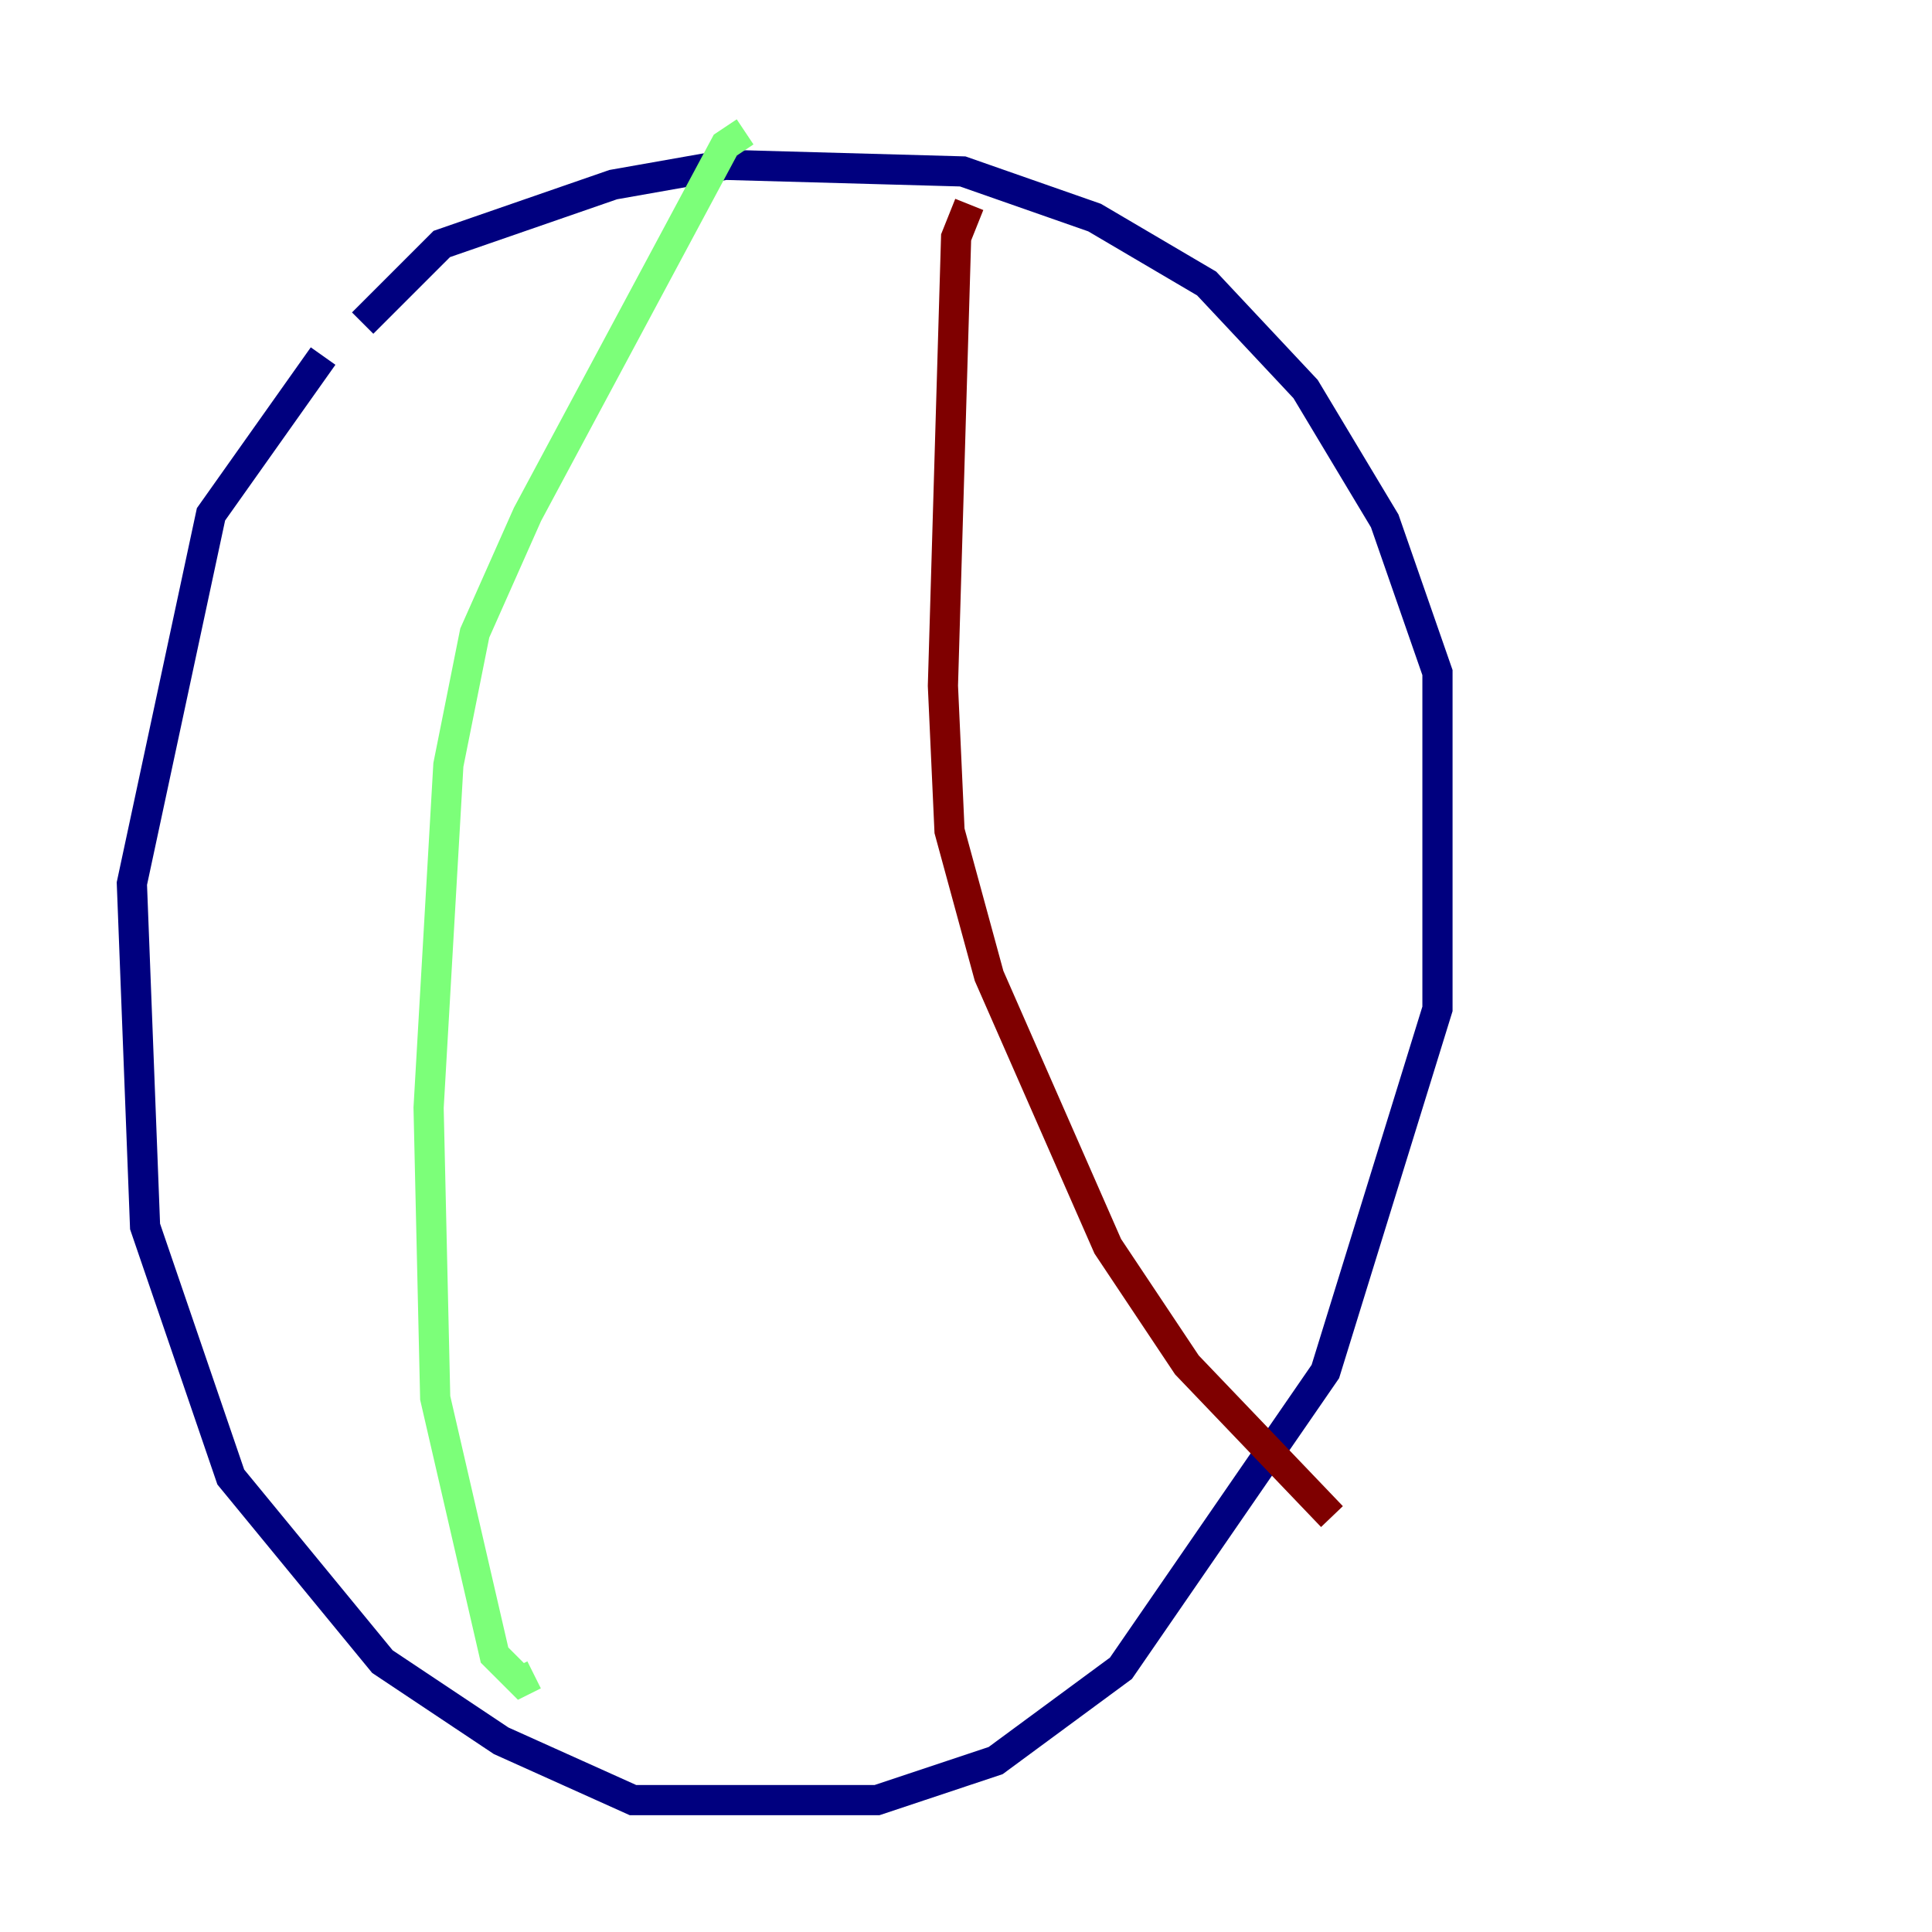 <?xml version="1.0" encoding="utf-8" ?>
<svg baseProfile="tiny" height="128" version="1.2" viewBox="0,0,128,128" width="128" xmlns="http://www.w3.org/2000/svg" xmlns:ev="http://www.w3.org/2001/xml-events" xmlns:xlink="http://www.w3.org/1999/xlink"><defs /><polyline fill="none" points="24.027,21.406 29.27,16.164 40.628,12.232 48.055,10.921 63.782,11.358 72.519,14.416 79.945,18.785 86.498,25.775 91.741,34.512 95.236,44.56 95.236,66.84 87.809,90.867 74.266,110.526 65.966,116.642 58.102,119.263 41.939,119.263 33.201,115.331 25.338,110.089 15.29,97.857 9.611,81.256 8.737,58.539 13.979,34.075 21.406,23.59" stroke="#00007f" stroke-width="2" /><polyline fill="none" points="49.365,8.737 48.055,9.611 34.949,34.075 31.454,41.939 29.706,50.676 28.396,73.392 28.833,92.614 32.764,109.652 34.512,111.399 35.386,110.963" stroke="#7cff79" stroke-width="2" /><polyline fill="none" points="64.218,13.543 63.345,15.727 62.471,45.433 62.908,55.044 65.529,64.655 73.392,82.567 78.635,90.43 88.246,100.478" stroke="#7f0000" stroke-width="2" /></svg>